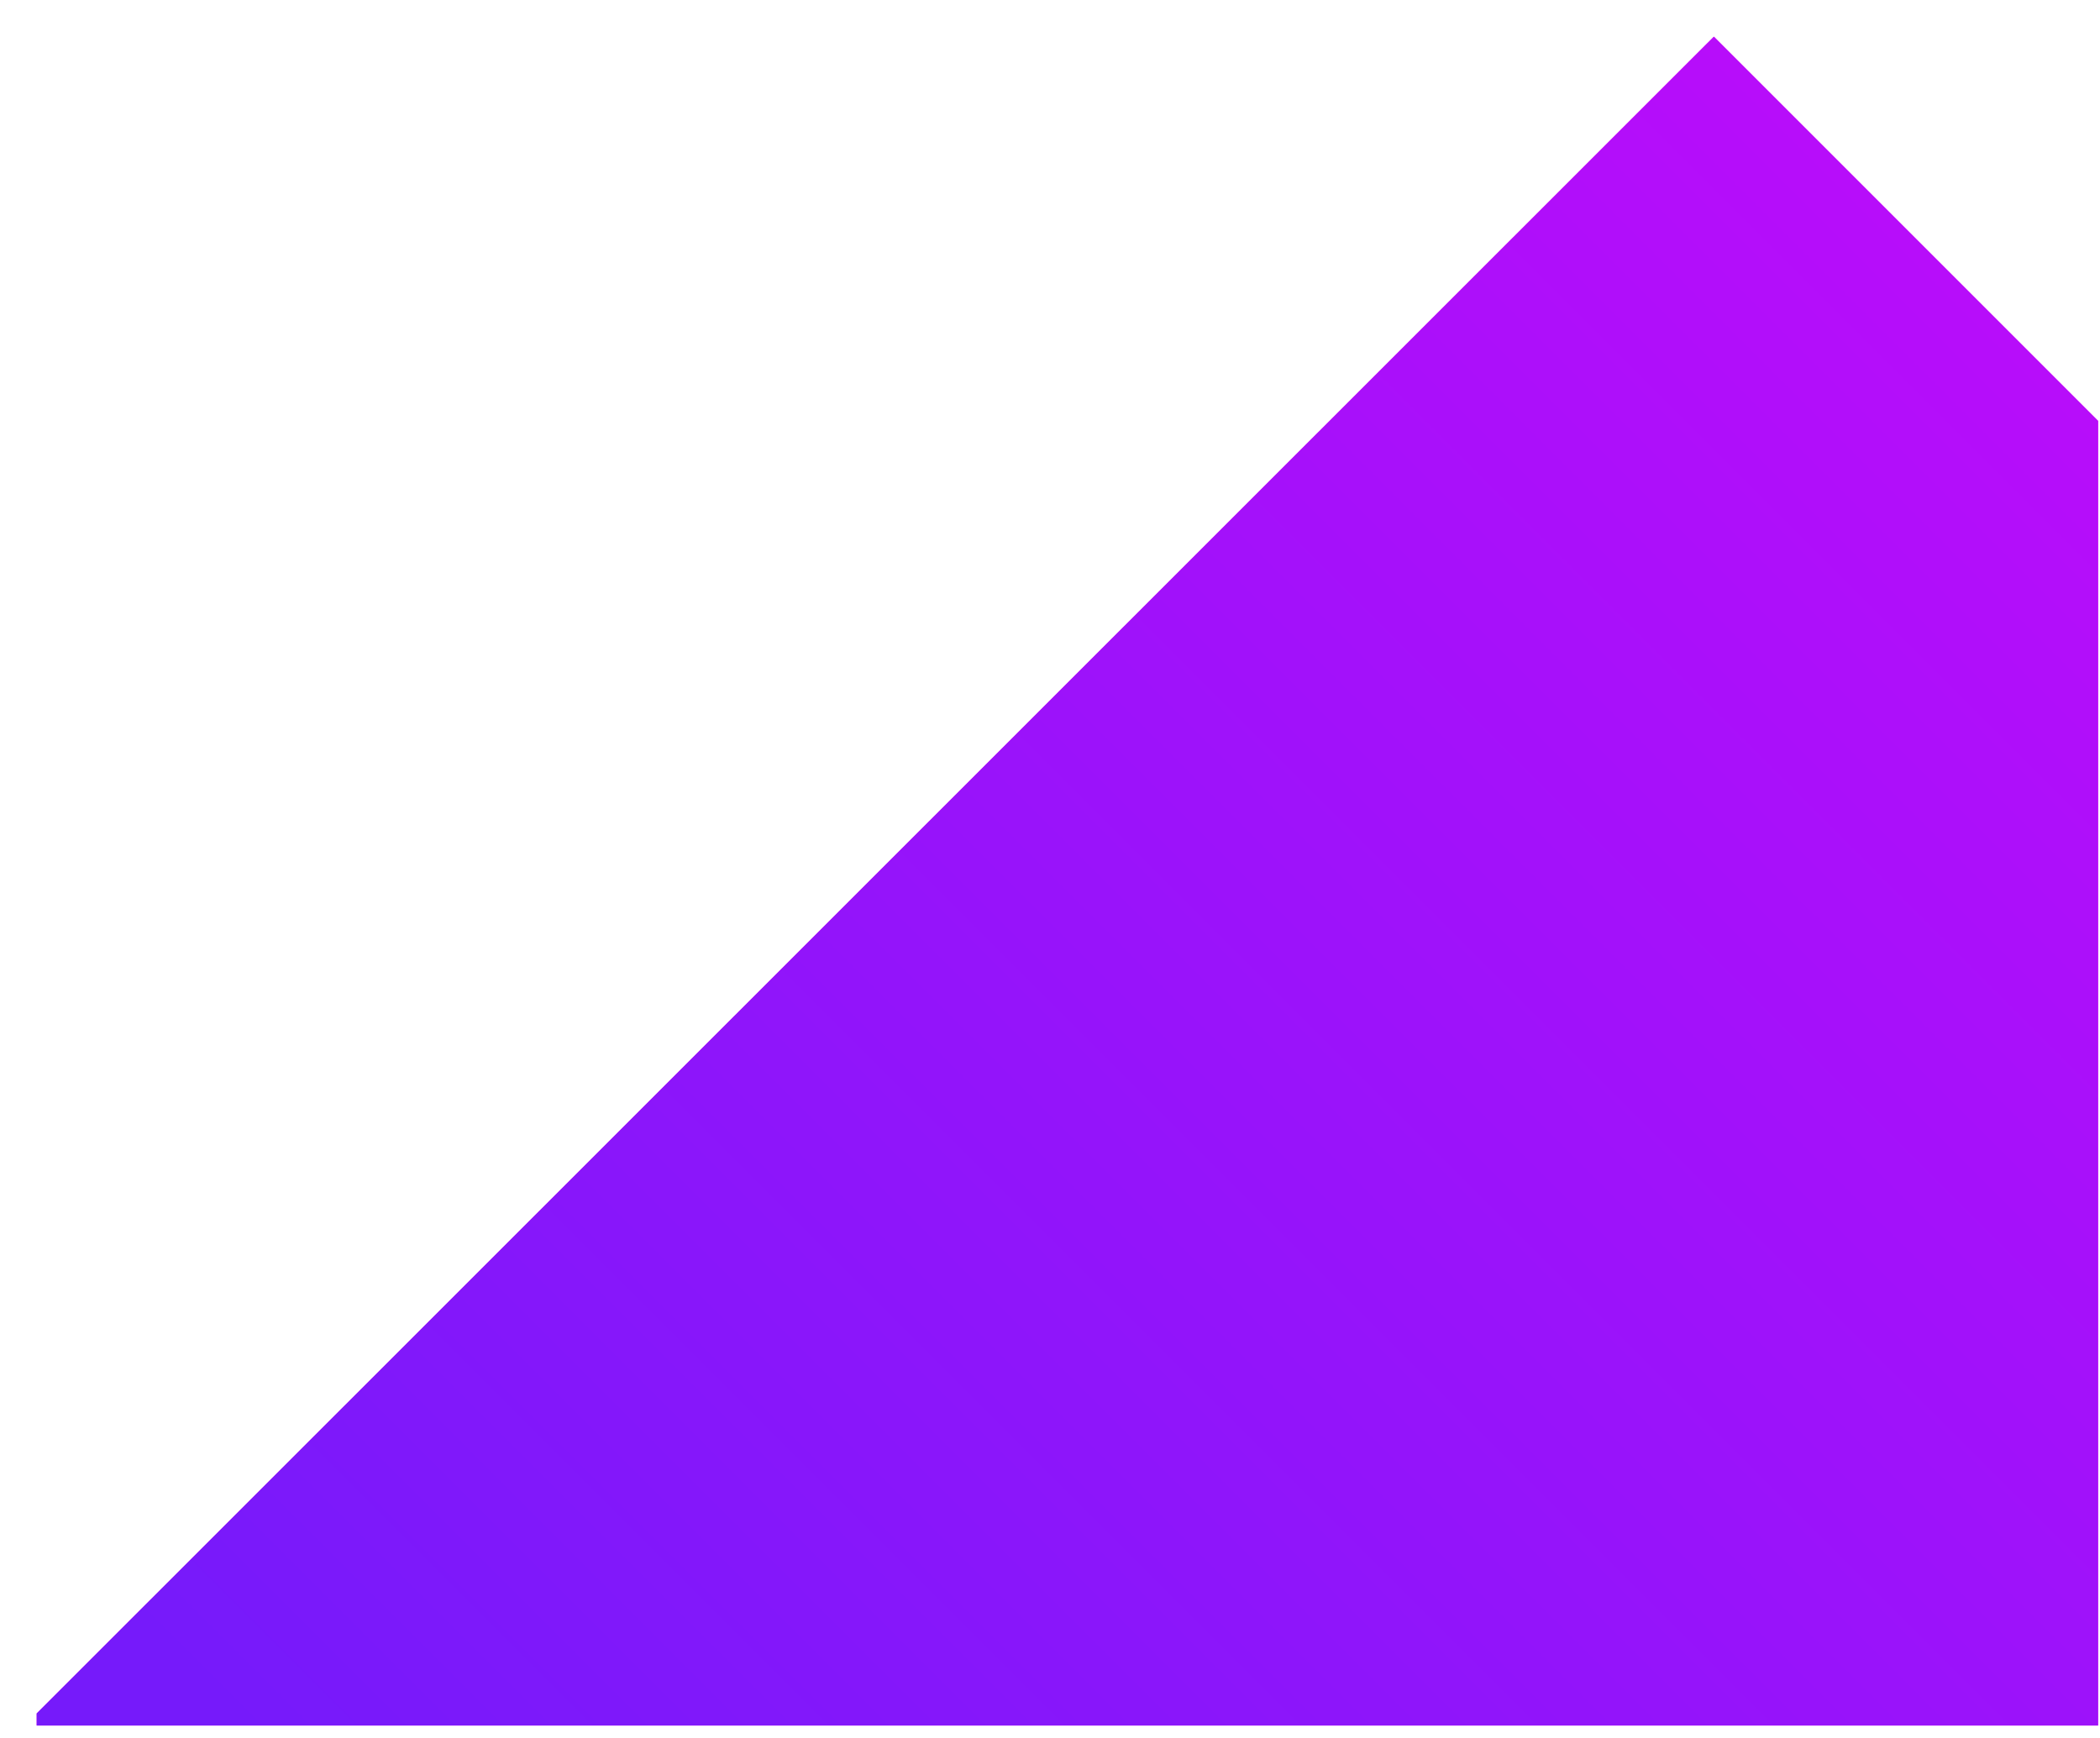 <?xml version="1.0" encoding="utf-8"?>
<!-- Generator: Adobe Illustrator 22.0.1, SVG Export Plug-In . SVG Version: 6.00 Build 0)  -->
<svg version="1.1" id="Layer_1" xmlns="http://www.w3.org/2000/svg" xmlns:xlink="http://www.w3.org/1999/xlink" x="0px" y="0px"
	 viewBox="0 0 435.1 360.1" style="enable-background:new 0 0 435.1 360.1;" xml:space="preserve">
<style type="text/css">
	.st0{fill:none;}
	.st1{clip-path:url(#SVGID_2_);}
	.st2{clip-path:url(#SVGID_5_);fill:url(#SVGID_6_);}
</style>
<polyline class="st0" points="466.7,563 900,563 900,283.2 822.6,205.8 466.7,561.7 466.7,563 "/>
<g>
	<defs>
		<rect id="SVGID_1_" x="0.3" y="0.9" width="434.4" height="358.3"/>
	</defs>
	<clipPath id="SVGID_2_">
		<use xlink:href="#SVGID_1_"  style="overflow:visible;"/>
	</clipPath>
	<g class="st1">
		<defs>
			<polygon id="SVGID_3_" points="593,245.5 355.1,7.6 7.6,355 7.6,357.5 1358.4,357.5 1358.4,-519.9 			"/>
		</defs>
		<linearGradient id="SVGID_4_" gradientUnits="userSpaceOnUse" x1="501.733" y1="-81.168" x2="1333.474" y2="-81.168">
			<stop  offset="0" style="stop-color:#FA00FA"/>
			<stop  offset="0.638" style="stop-color:#A710FA"/>
			<stop  offset="1" style="stop-color:#761AFA"/>
		</linearGradient>
		<use xlink:href="#SVGID_3_"  style="overflow:visible;fill:url(#SVGID_4_);"/>
		<clipPath id="SVGID_5_">
			<use xlink:href="#SVGID_3_"  style="overflow:visible;"/>
		</clipPath>
		
			<linearGradient id="SVGID_6_" gradientUnits="userSpaceOnUse" x1="-741.56" y1="718.417" x2="-739.427" y2="718.417" gradientTransform="matrix(-321.589 321.589 321.589 321.589 -468680.844 7211.85)">
			<stop  offset="0" style="stop-color:#FA00FA"/>
			<stop  offset="0.638" style="stop-color:#A710FA"/>
			<stop  offset="1" style="stop-color:#761AFA"/>
		</linearGradient>
		<polygon class="st2" points="1797.1,-81.2 683,1032.9 -431.1,-81.2 683,-1195.2 		"/>
	</g>
</g>
</svg>
